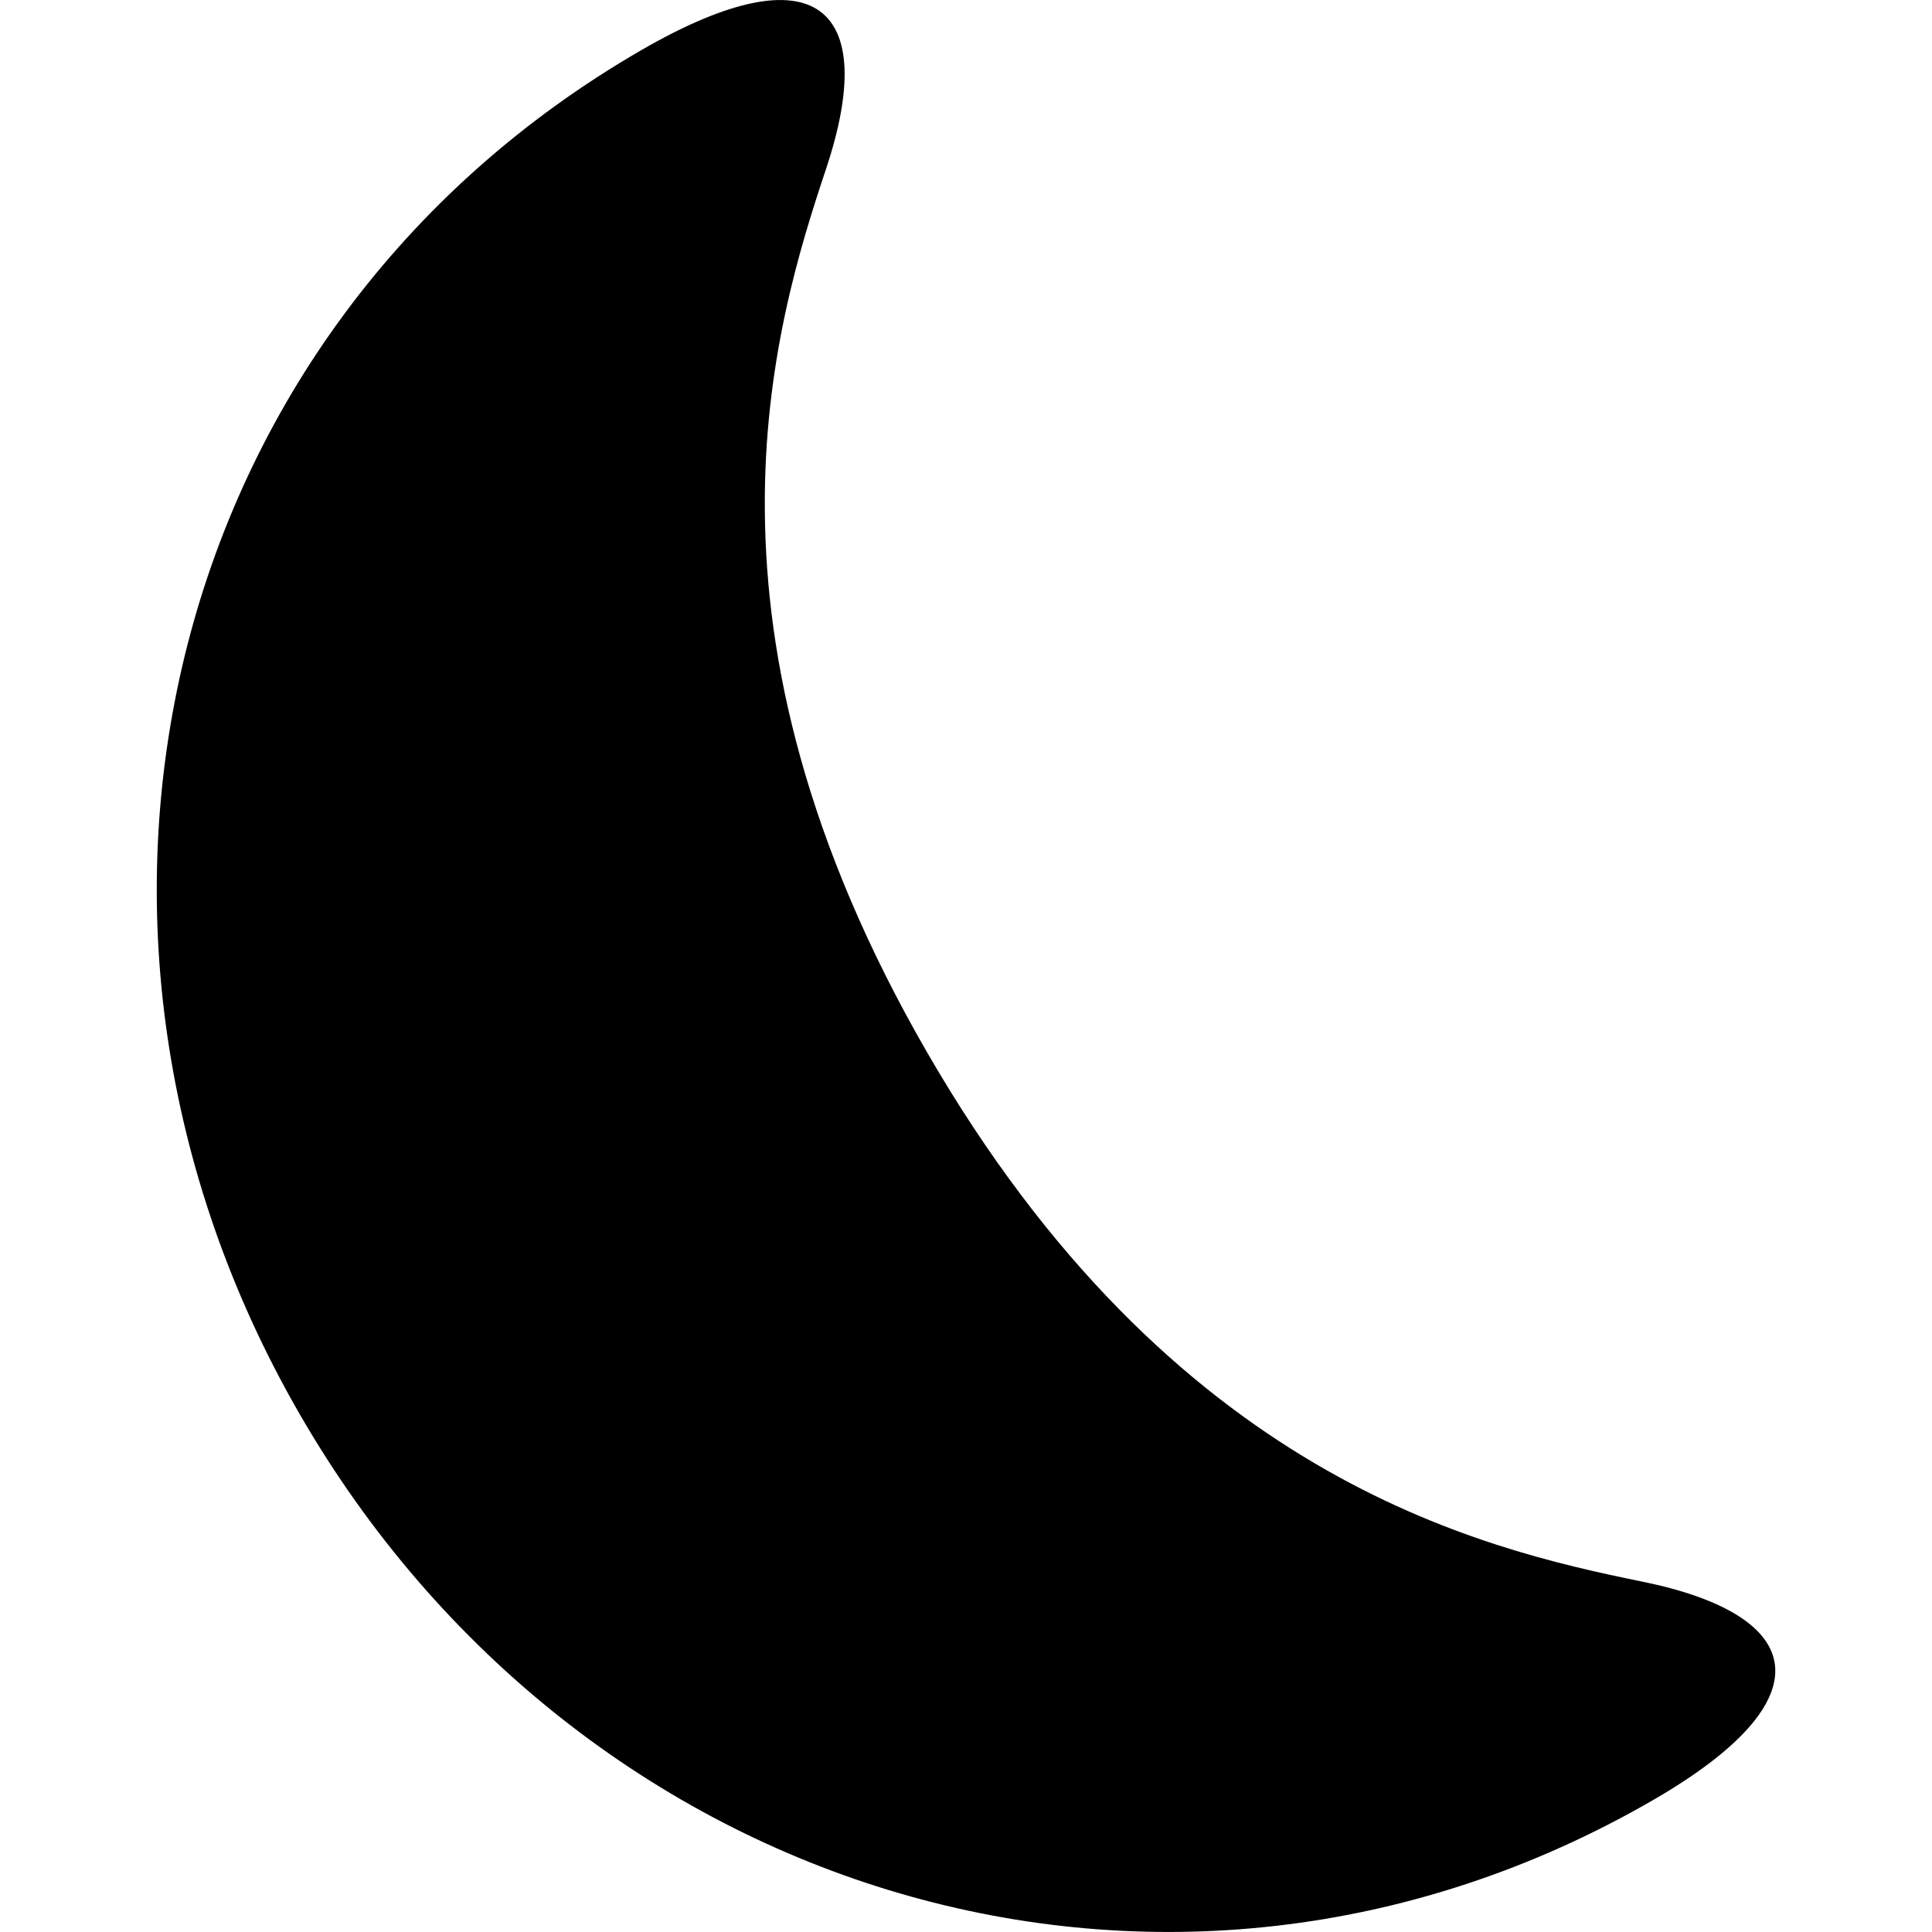 <svg xmlns="http://www.w3.org/2000/svg" viewBox="0 0 100 100"><path d="M33.22 2.58C8.2 17.03 1.06 48.18 15.52 73.21c14.44 25.02 45 34.42 70.01 19.98 9.12-5.26 7.98-9.6-.55-11.33-8.53-1.74-24.33-5.47-37-27.4C35.32 32.53 40 17 42.76 8.73c2.75-8.26-.42-11.41-9.54-6.15Z"/></svg>